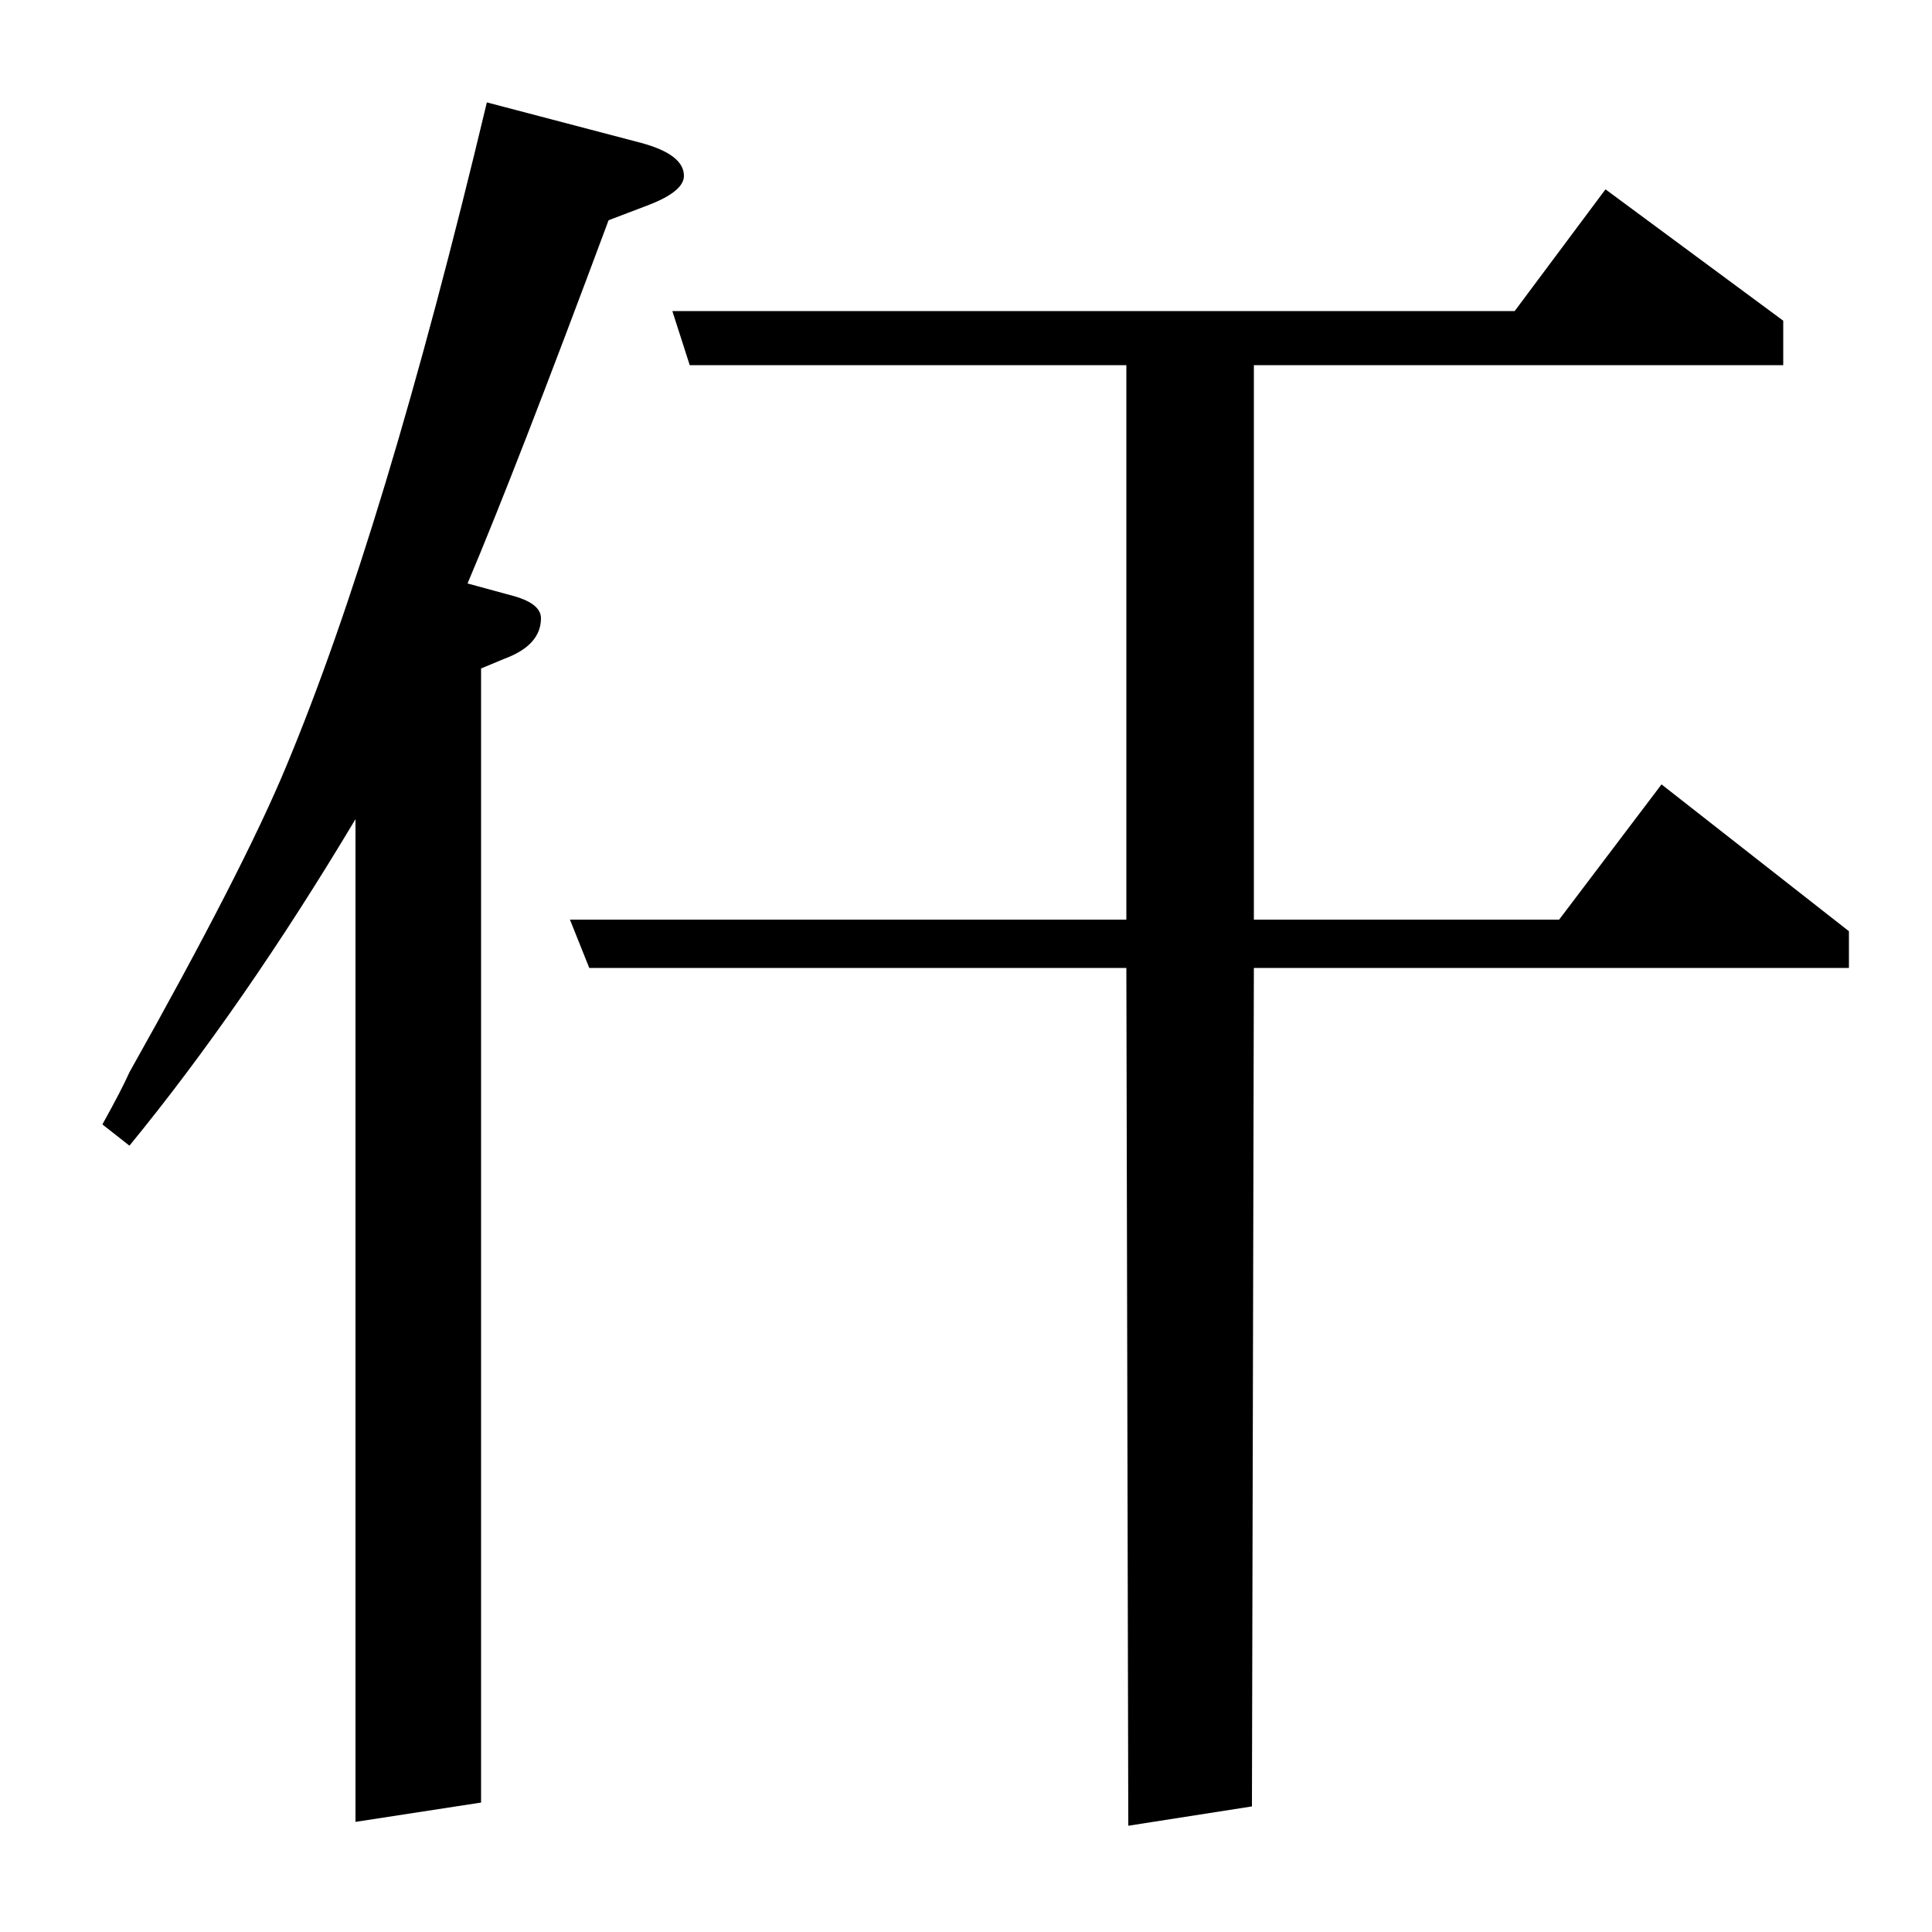 <?xml version="1.0" standalone="no"?>
<!DOCTYPE svg PUBLIC "-//W3C//DTD SVG 1.1//EN" "http://www.w3.org/Graphics/SVG/1.1/DTD/svg11.dtd" >
<svg xmlns="http://www.w3.org/2000/svg" xmlns:xlink="http://www.w3.org/1999/xlink" version="1.1" viewBox="0 -120 1000 1000">
  <g transform="matrix(1 0 0 -1 0 880)">
   <path fill="currentColor"
d="M53 418q10 18 14 27q59 105 81 158q51 122 104 344l80 -21q22 -6 22 -17q0 -8 -18 -15l-21 -8q-48 -129 -73 -188l22 -6q16 -4 16 -12q0 -14 -19 -21l-12 -5v-587l-65 -10v519q-58 -97 -117 -169zM295 524h288v287h-226l-9 28h436l47 63l92 -68v-23h-274v-287h158l53 70
l97 -76v-19h-308l-1 -434l-64 -10l-1 444h-278z" />
  </g>

</svg>
